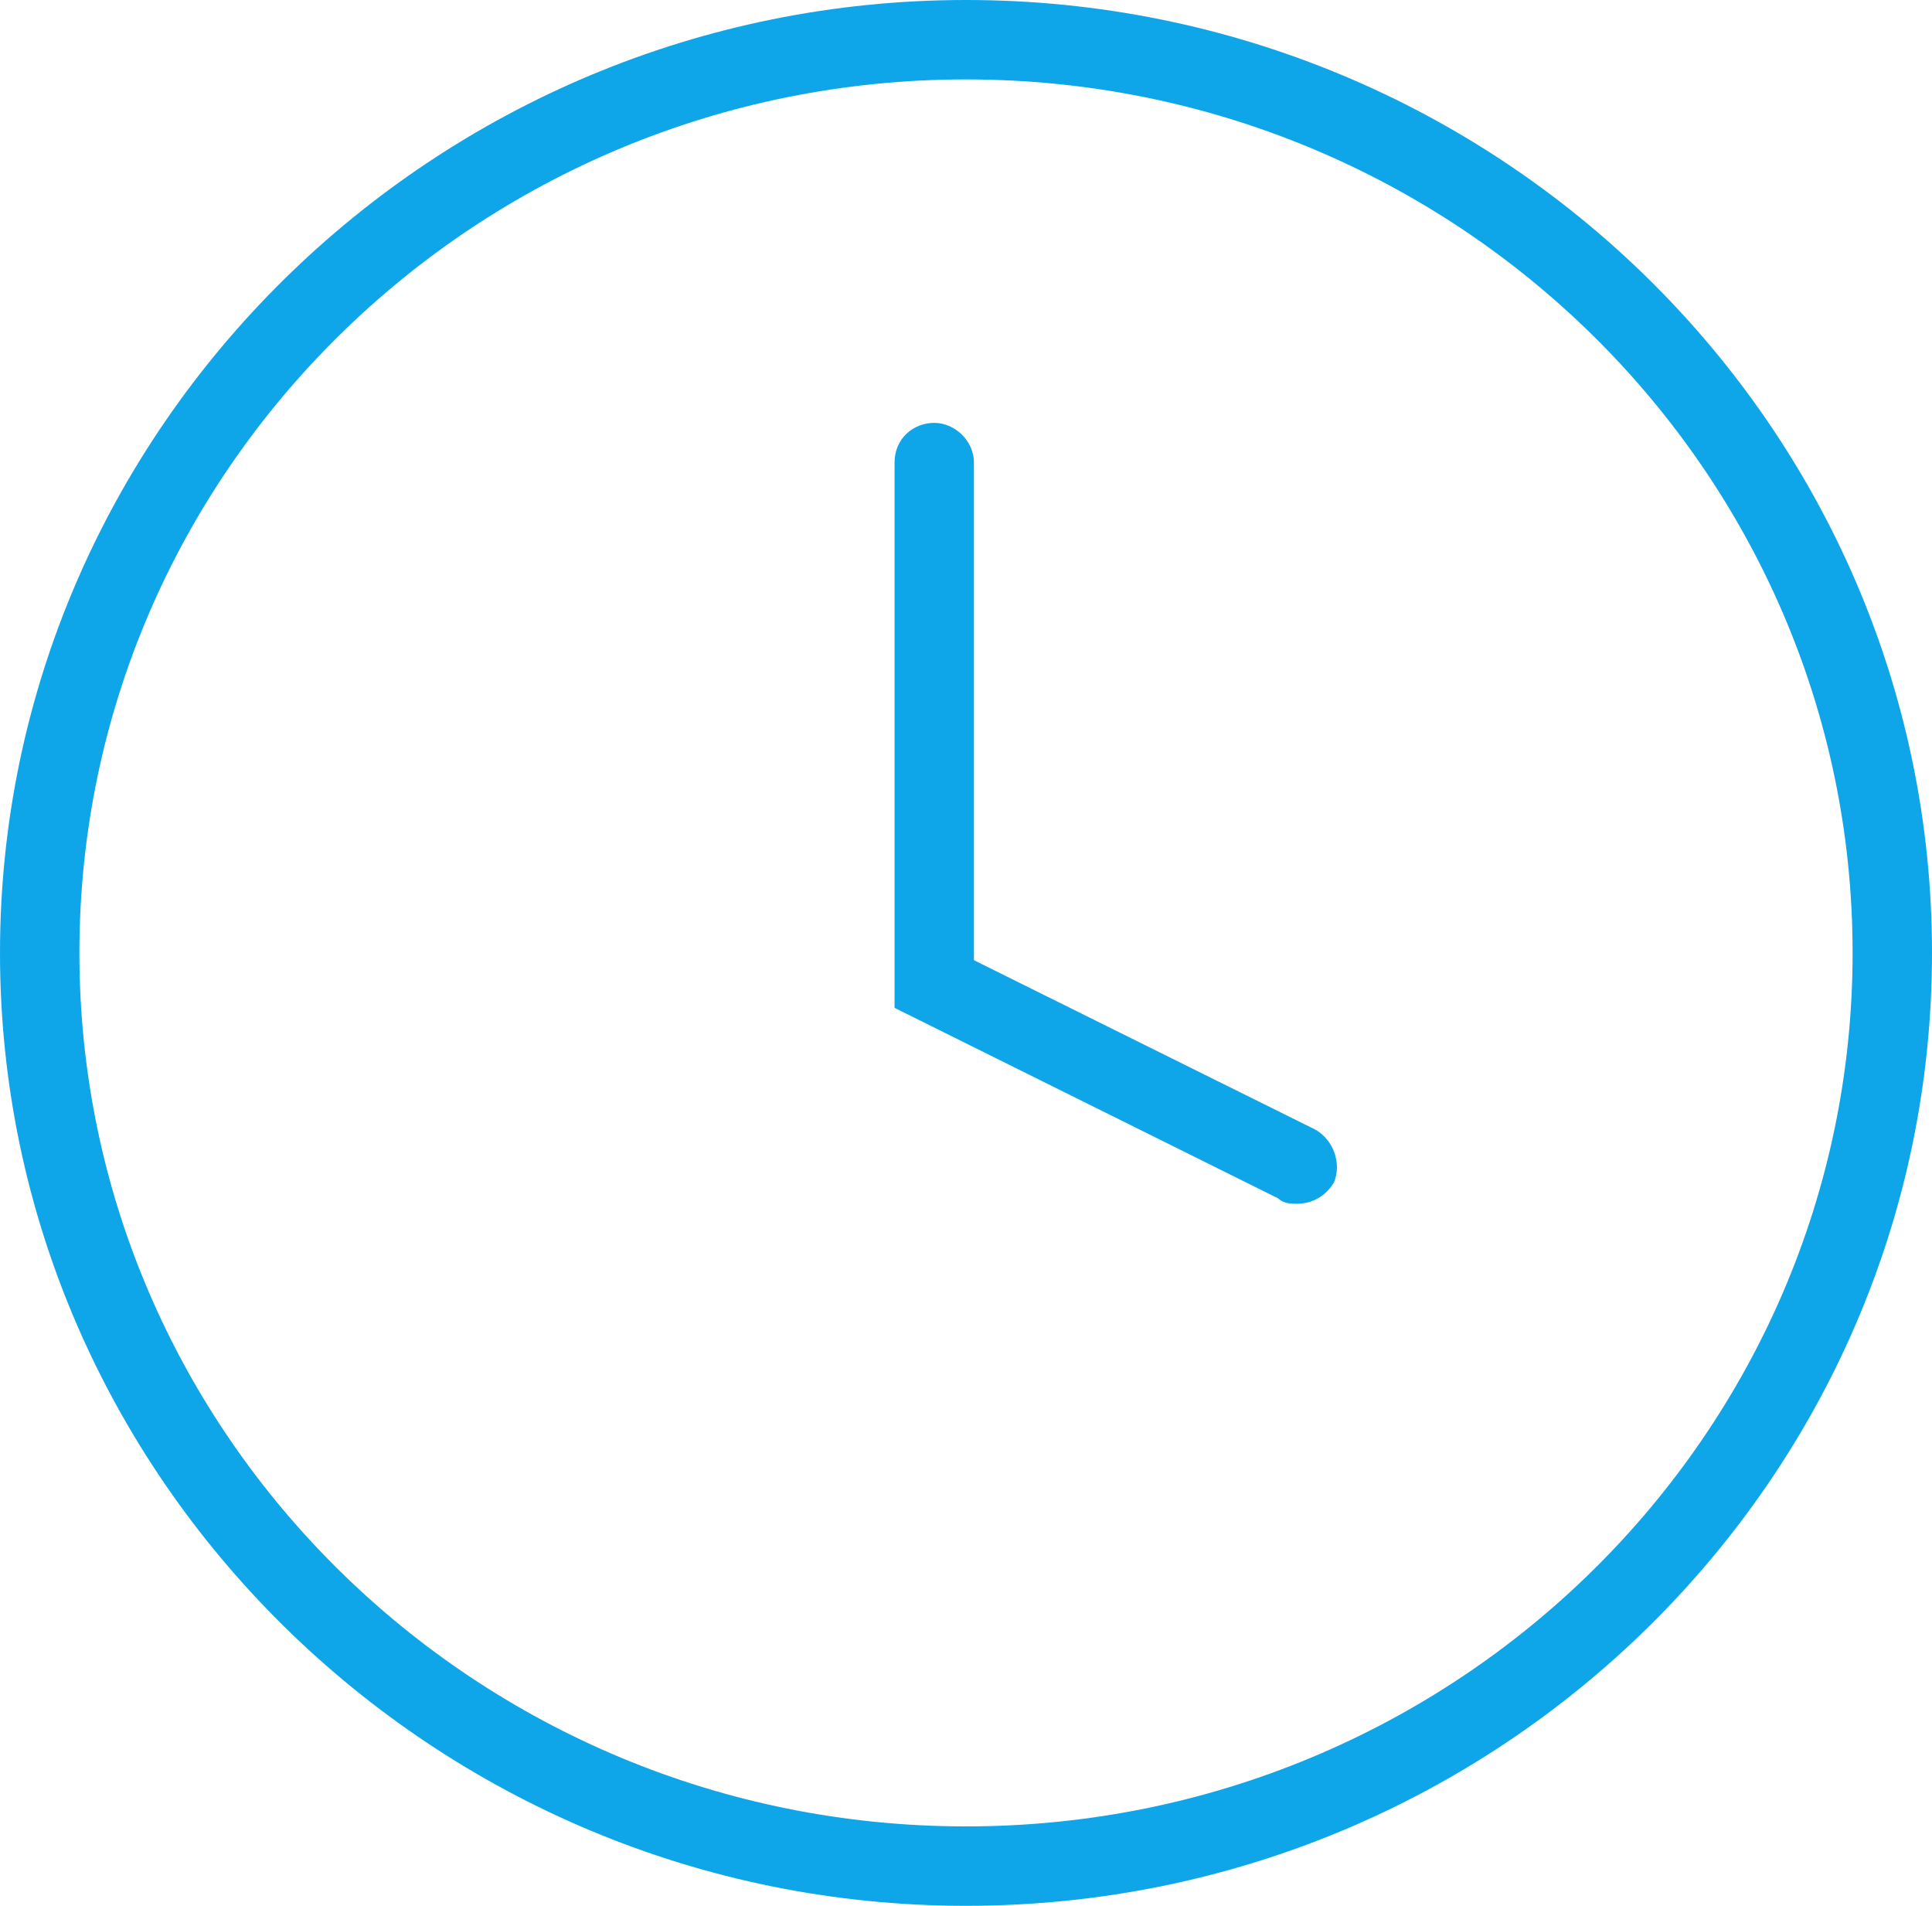 <?xml version="1.0" encoding="utf-8"?>
<!-- Generator: Adobe Illustrator 26.3.1, SVG Export Plug-In . SVG Version: 6.00 Build 0)  -->
<svg version="1.1" id="a" xmlns="http://www.w3.org/2000/svg" xmlns:xlink="http://www.w3.org/1999/xlink" x="0px" y="0px"
	 viewBox="0 0 73 72" style="enable-background:new 0 0 73 72;" xml:space="preserve">
<style type="text/css">
	.st0{fill:none;}
	.st1{fill:#0EA5E9;}
</style>
<g id="b">
	<ellipse class="st0" cx="36.5" cy="36" rx="36.5" ry="36"/>
	<path class="st1" d="M36.5,72C16.4,72,0,55.8,0,36S16.4,0,36.5,0S73,16.1,73,36S56.6,72,36.5,72z M36.5,3C18,3,3,17.8,3,36
		s15,33,33.5,33S70,54.2,70,36S55,3,36.5,3z"/>
</g>
<g id="c" transform="translate(36.5 17.976)">
	<path class="st1" d="M12.5,27.5c-0.2,0-0.5,0-0.7-0.2l-14.5-7.2V-0.5C-2.7-1.4-2-2-1.2-2s1.5,0.7,1.5,1.5v18.8l12.9,6.4
		c0.7,0.4,1,1.3,0.7,2C13.6,27.2,13.1,27.5,12.5,27.5L12.5,27.5z"/>
</g>
</svg>
